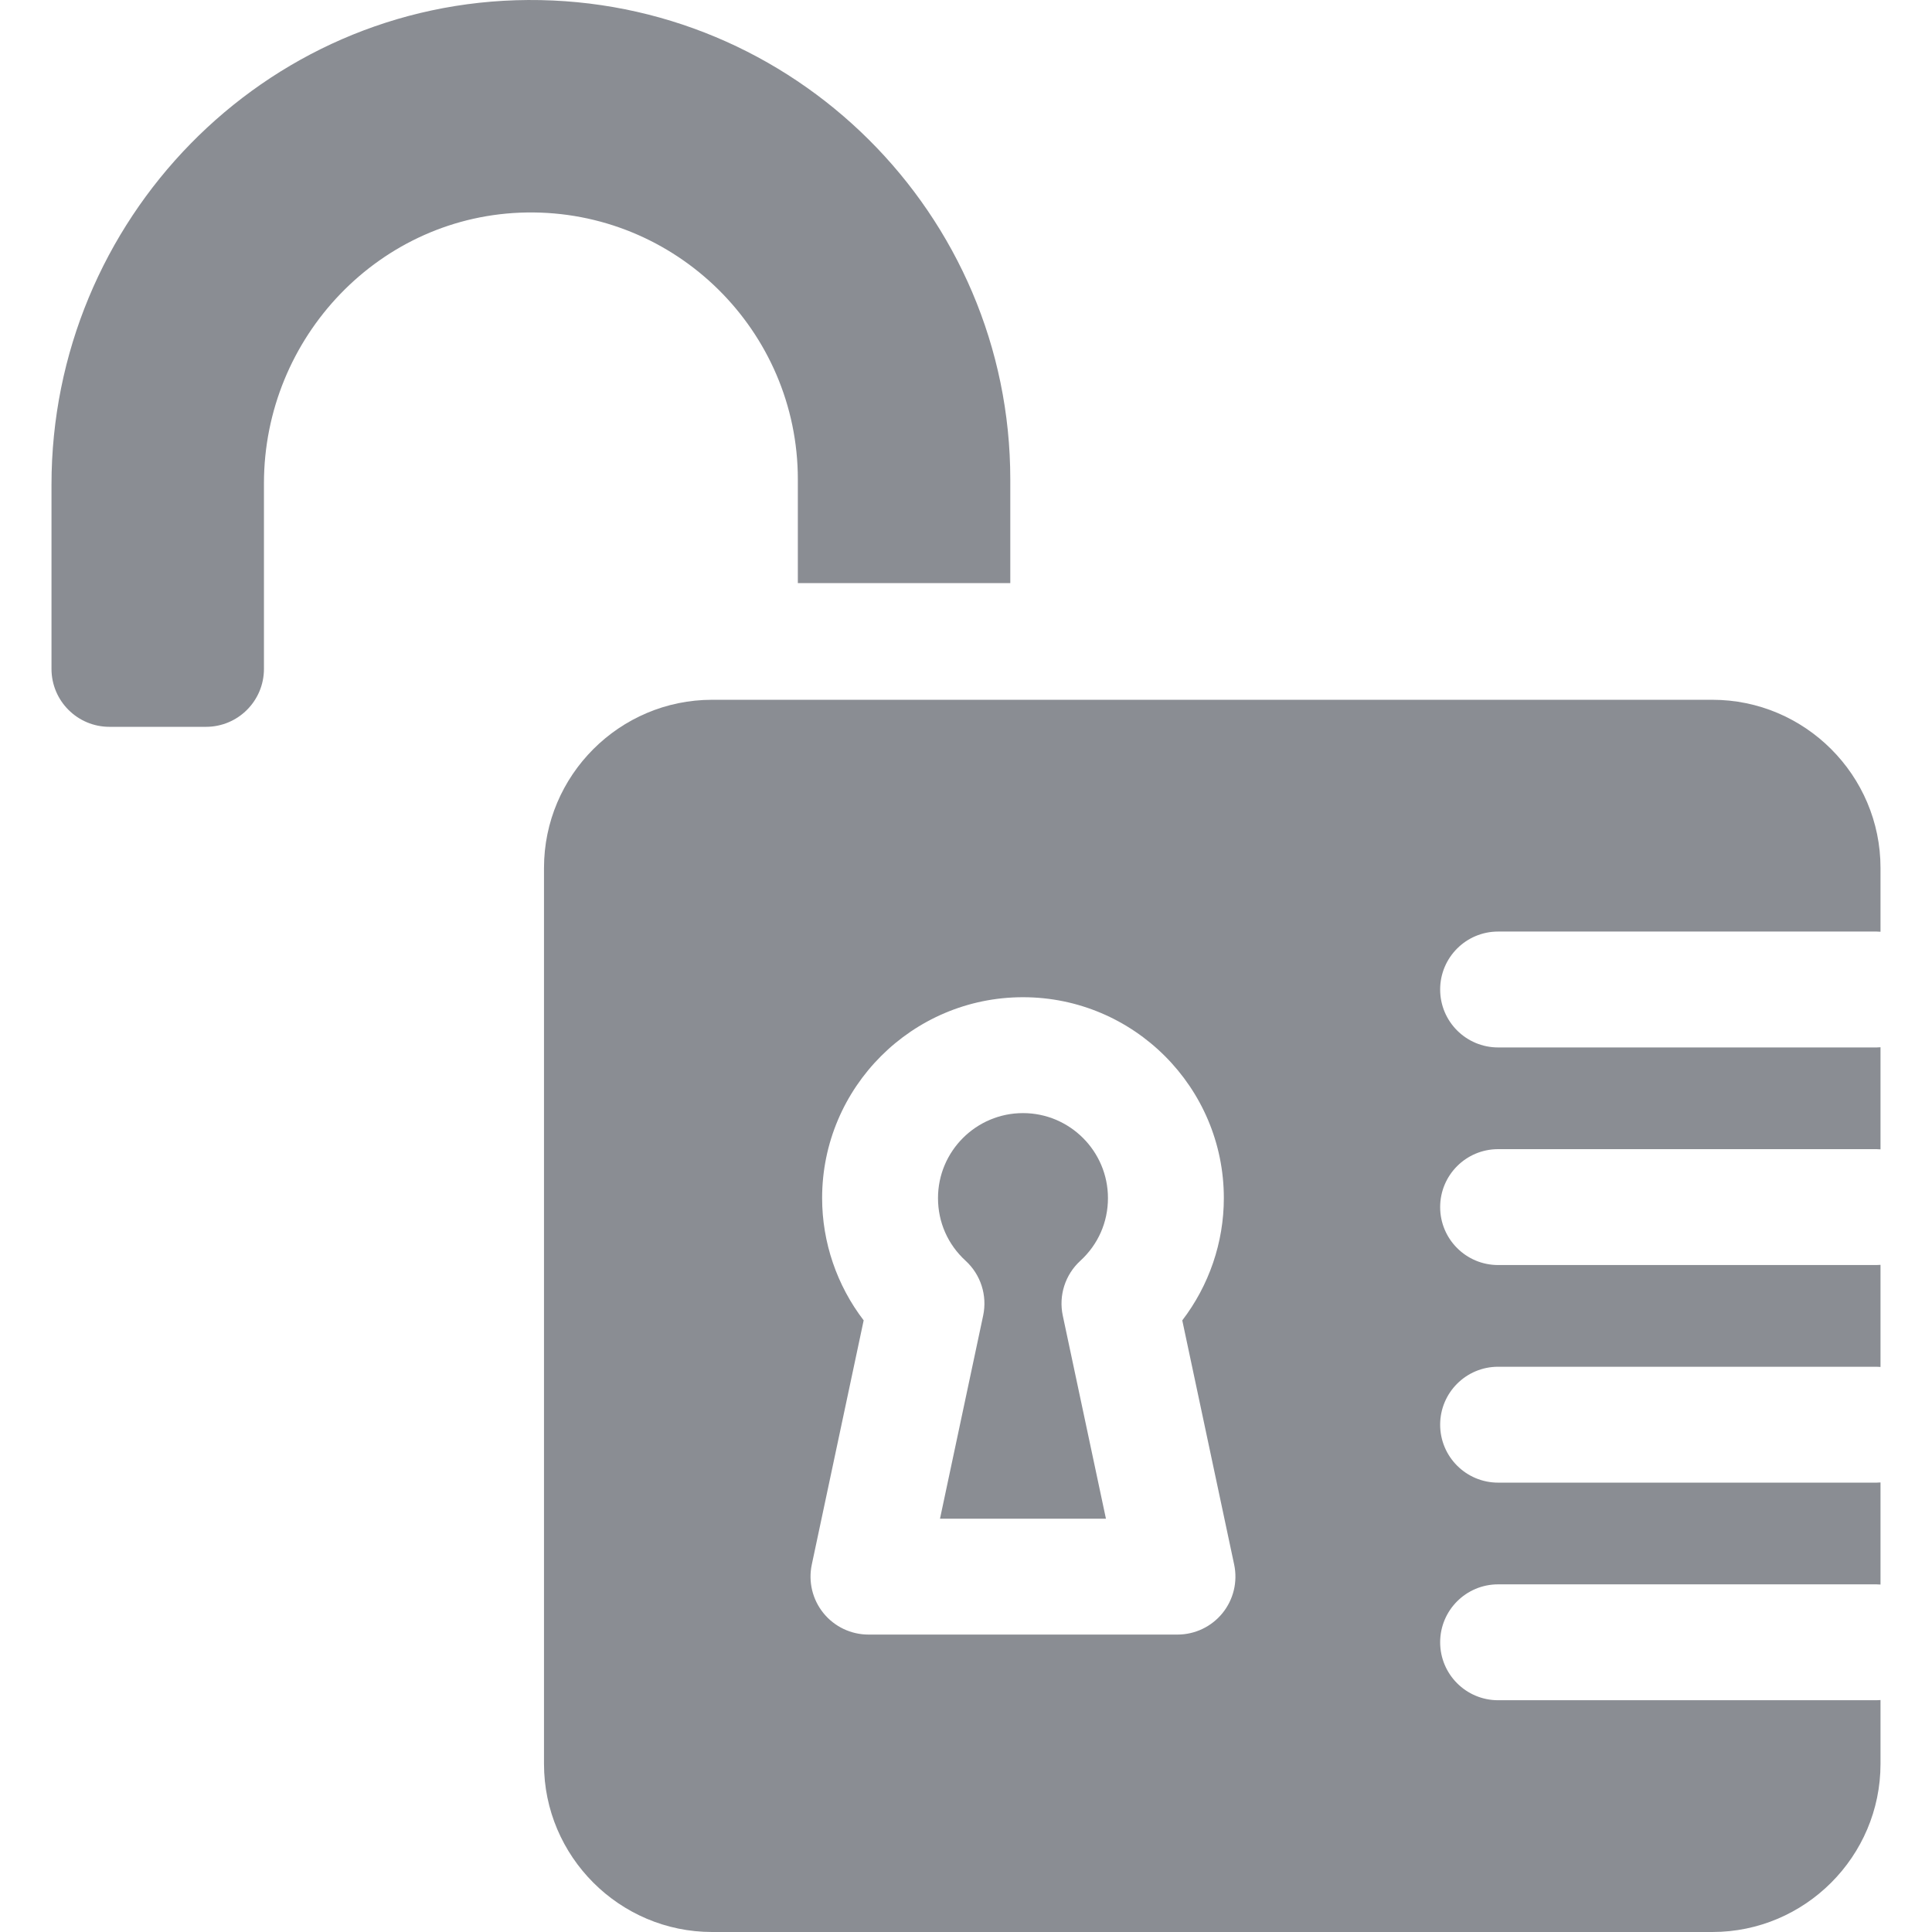 <?xml version="1.0"?>
<svg xmlns="http://www.w3.org/2000/svg" xmlns:xlink="http://www.w3.org/1999/xlink" version="1.1" id="Capa_1" x="0px" y="0px" viewBox="0 0 500.163 500.163" style="enable-background:new 0 0 500.163 500.163;" xml:space="preserve" width="512px" height="512px" class=""><g><path d="M279.679,326.397c4.613-4.224,7.153-9.988,7.153-16.233c0-12.131-9.869-22-22-22c-12.13,0-21.999,9.869-21.999,22  c0,6.244,2.539,12.008,7.15,16.23c3.918,3.589,5.646,8.981,4.542,14.179c0,0-9.898,46.58-11.174,52.591h42.959l-11.175-52.584  C274.03,335.381,275.759,329.986,279.679,326.397z" data-original="#000000" class="active-path" data-old_color="#8a8d93" fill="#8a8d93"/><path d="M387.832,241.164h98c0.338,0,0.668,0.029,1,0.051v-16.532c0-23.966-19.553-43.52-43.52-43.52H184.352  c-23.966,0-43.52,19.553-43.52,43.52v231.961c0,23.967,19.554,43.52,43.52,43.52h258.961c23.967,0,43.52-19.553,43.52-43.52v-16.532  c-0.332,0.022-0.663,0.051-1,0.051h-98c-8.284,0-15-6.716-15-15s6.716-15,15-15h98c0.338,0,0.668,0.029,1,0.051v-26.434  c-0.332,0.022-0.663,0.051-1,0.051h-98c-8.284,0-15-6.716-15-15s6.716-15,15-15h98c0.338,0,0.668,0.029,1,0.051v-26.433  c-0.332,0.022-0.663,0.051-1,0.051h-98c-8.284,0-15-6.716-15-15s6.716-15,15-15h98c0.338,0,0.668,0.029,1,0.051v-26.434  c-0.332,0.022-0.663,0.051-1,0.051h-98c-8.284,0-15-6.716-15-15C372.832,247.88,379.548,241.164,387.832,241.164z M316.489,417.604  c-2.849,3.517-7.132,5.56-11.657,5.56h-80c-4.525,0-8.809-2.043-11.657-5.56c-2.848-3.517-3.956-8.132-3.016-12.559  c2.56-12.043,13.43-63.225,13.43-63.225c-6.911-9.02-10.756-20.161-10.756-31.657c0-28.673,23.327-52,51.999-52  c28.673,0,52,23.327,52,52c0,11.498-3.847,22.643-10.761,31.663l13.434,63.219C320.445,409.472,319.337,414.087,316.489,417.604z" data-original="#000000" class="active-path" data-old_color="#8a8d93" fill="#8a8d93"/><path d="M136.714,0.002C68.231,0.396,13.331,56.989,13.331,125.474v47.69c0,8.284,6.716,15,15,15h25.001c8.284,0,15-6.716,15-15  l-0.001-48.006c0-37.924,30.115-69.571,68.035-70.149c38.596-0.589,70.182,30.636,70.182,69.1v26.849h55v-26.849  C261.548,55.433,205.479-0.393,136.714,0.002z" data-original="#000000" class="active-path" data-old_color="#8a8d93" fill="#8a8d93"/></g> </svg>
